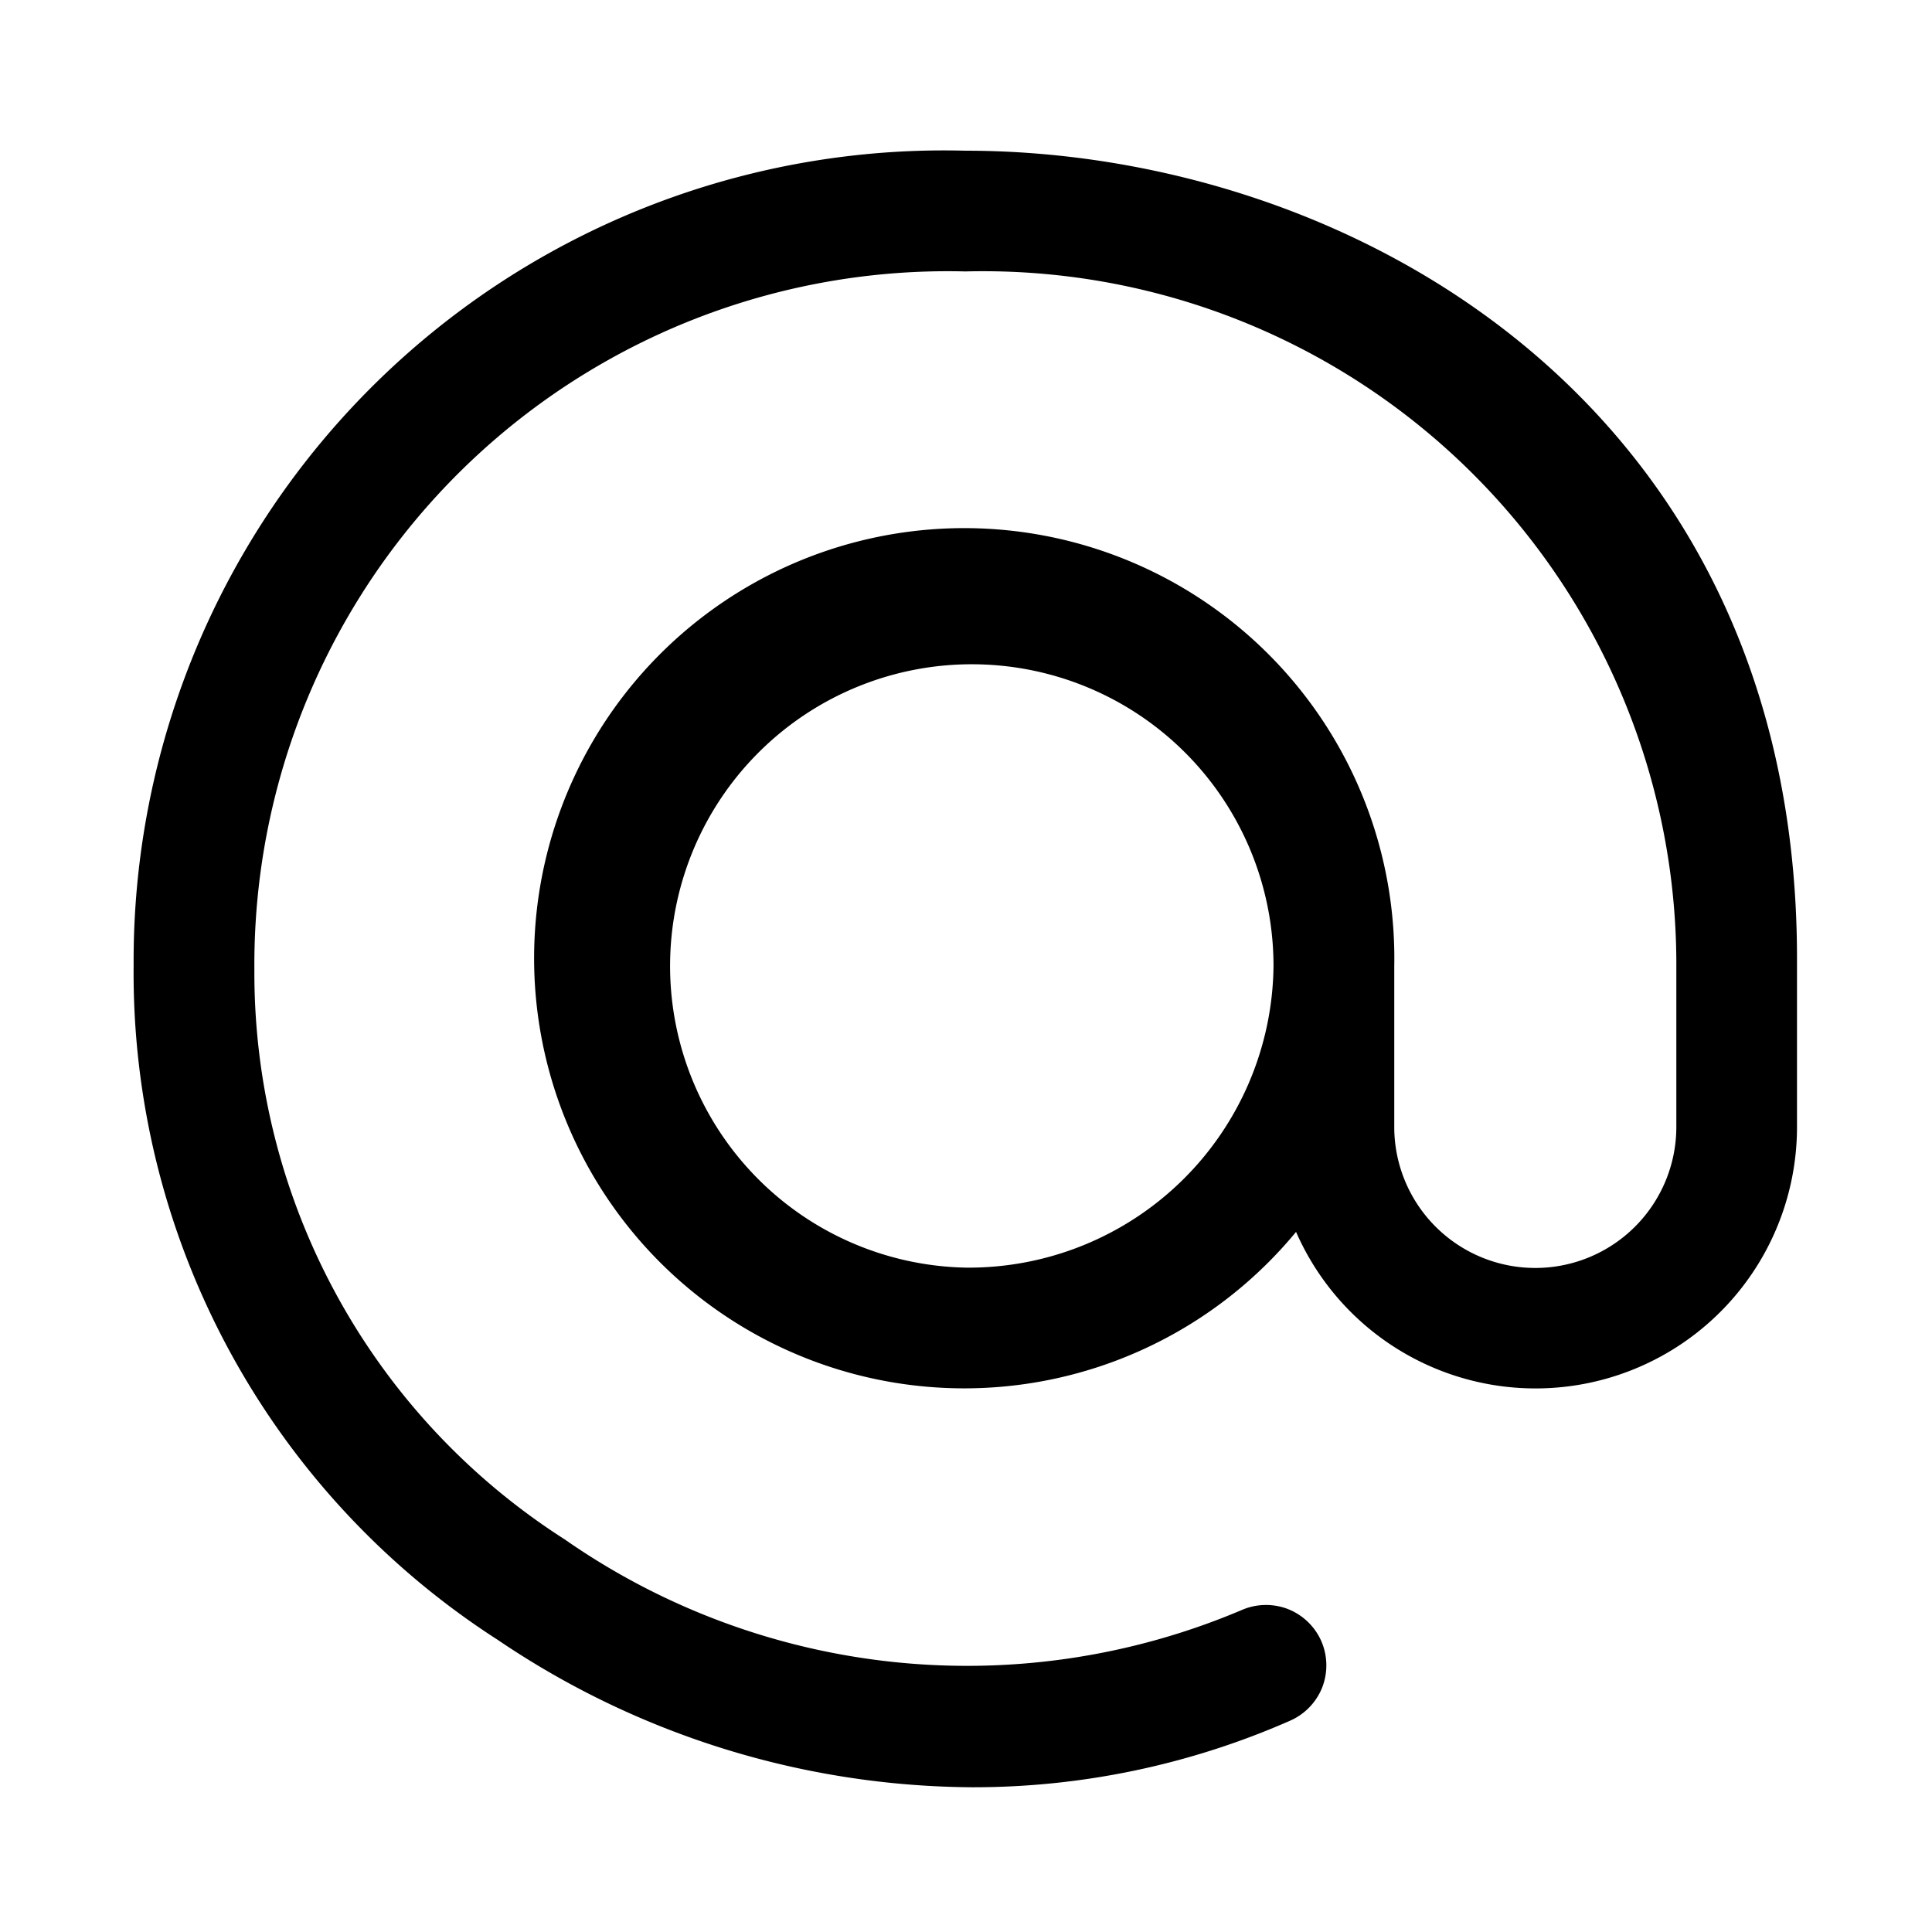 <svg xmlns="http://www.w3.org/2000/svg" viewBox="0 0 24 24"><path d="M17.32 12.003a5.343 5.343 0 10-1.22 3.3 3.248 3.248 0 006.223-1.306v-2.091c0-6.904-5.568-10.034-10.332-10.034A10.066 10.066 0 001.66 11.988a9.848 9.848 0 004.52 8.381 10.612 10.612 0 005.898 1.833 9.77 9.77 0 003.946-.826.757.757 0 00.401-.414.757.757 0 00-.012-.577.757.757 0 00-.417-.398.757.757 0 00-.577.016 8.739 8.739 0 01-8.404-.88 8.352 8.352 0 01-3.855-7.086 8.612 8.612 0 018.832-8.665 8.612 8.612 0 018.832 8.659v1.966a1.752 1.752 0 01-3.504.004zM12 15.747a3.748 3.748 0 113.82-3.744A3.787 3.787 0 0112 15.747z"/></svg>